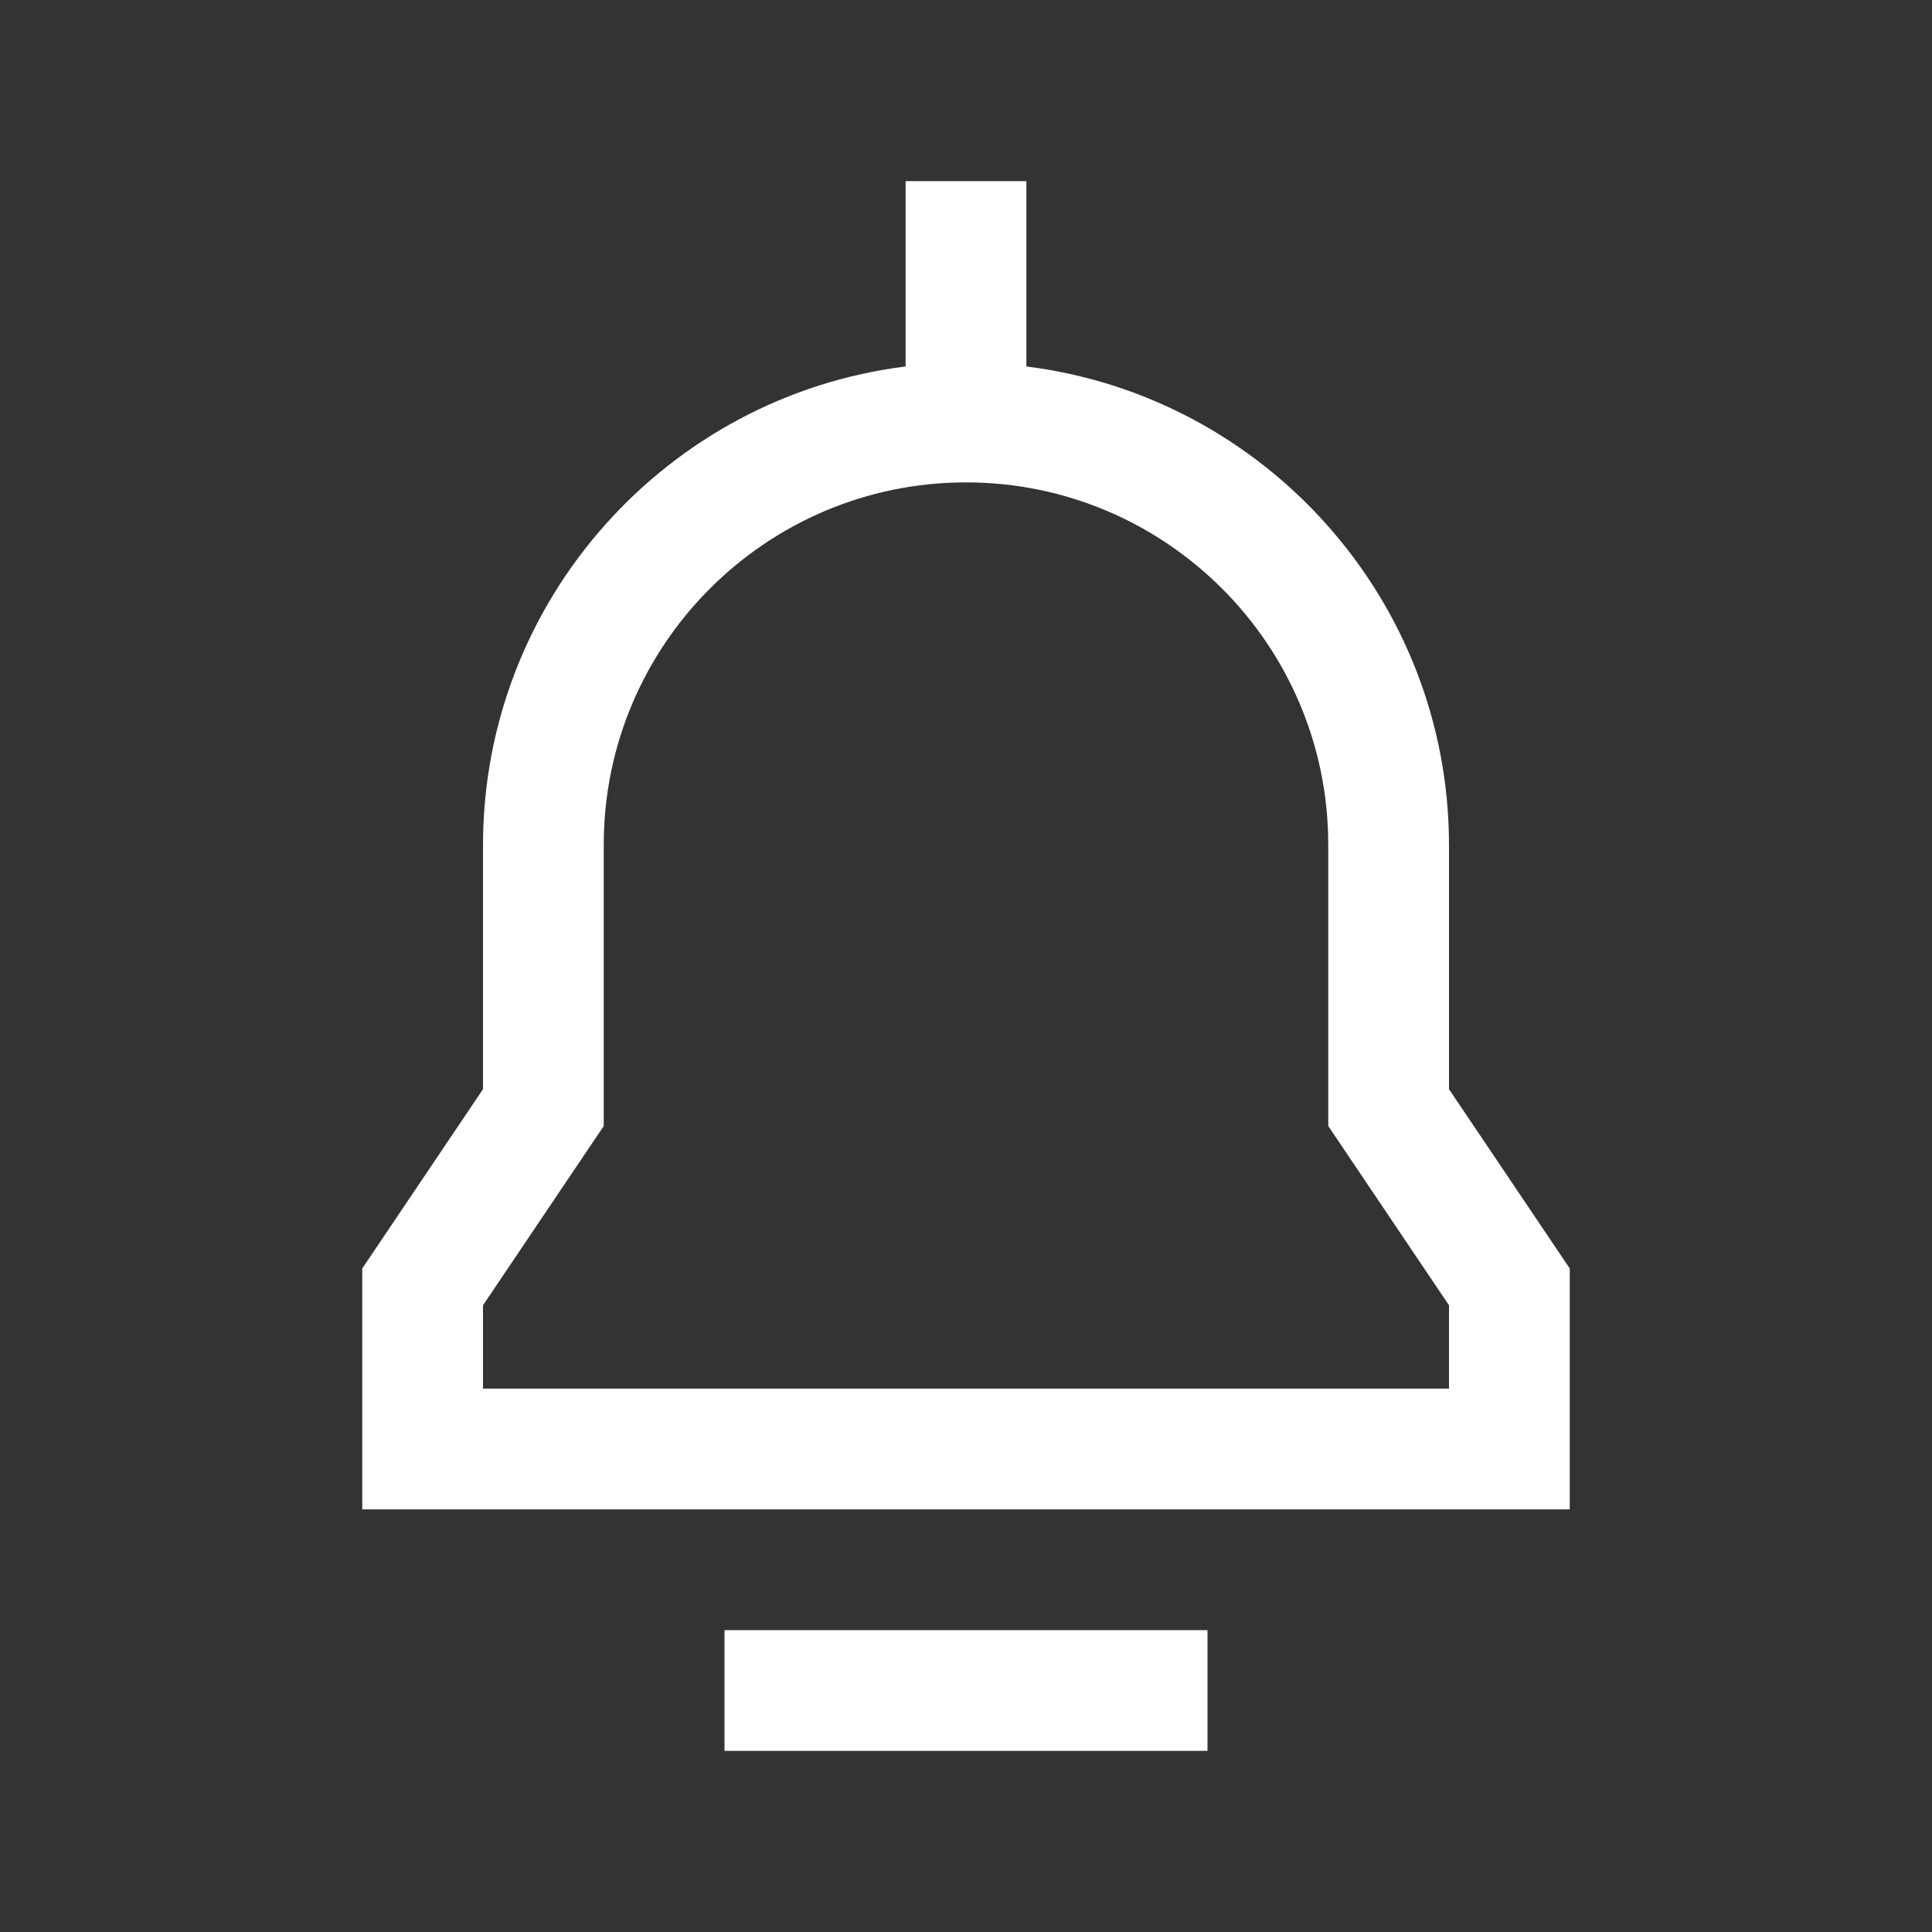 <svg xmlns="http://www.w3.org/2000/svg" xmlns:xlink="http://www.w3.org/1999/xlink" width="32" height="32" viewBox="0 0 32 32"><rect x="0" y="0" width="32" height="32" fill="#333333" stroke="none"/><path fill="#ffffff" d="M12 27h8v2h-8zm12-8.96V14c0-4.07-3.06-7.44-7-7.93V3h-2v3.07c-3.94.49-7 3.86-7 7.93v4.04l-2 2.97V25h20v-3.99zM24 23H8v-1.38l2-2.97v-4.66c0-3.31 2.69-6 6-6s6 2.69 6 6v4.66l2 2.97z"/></svg>